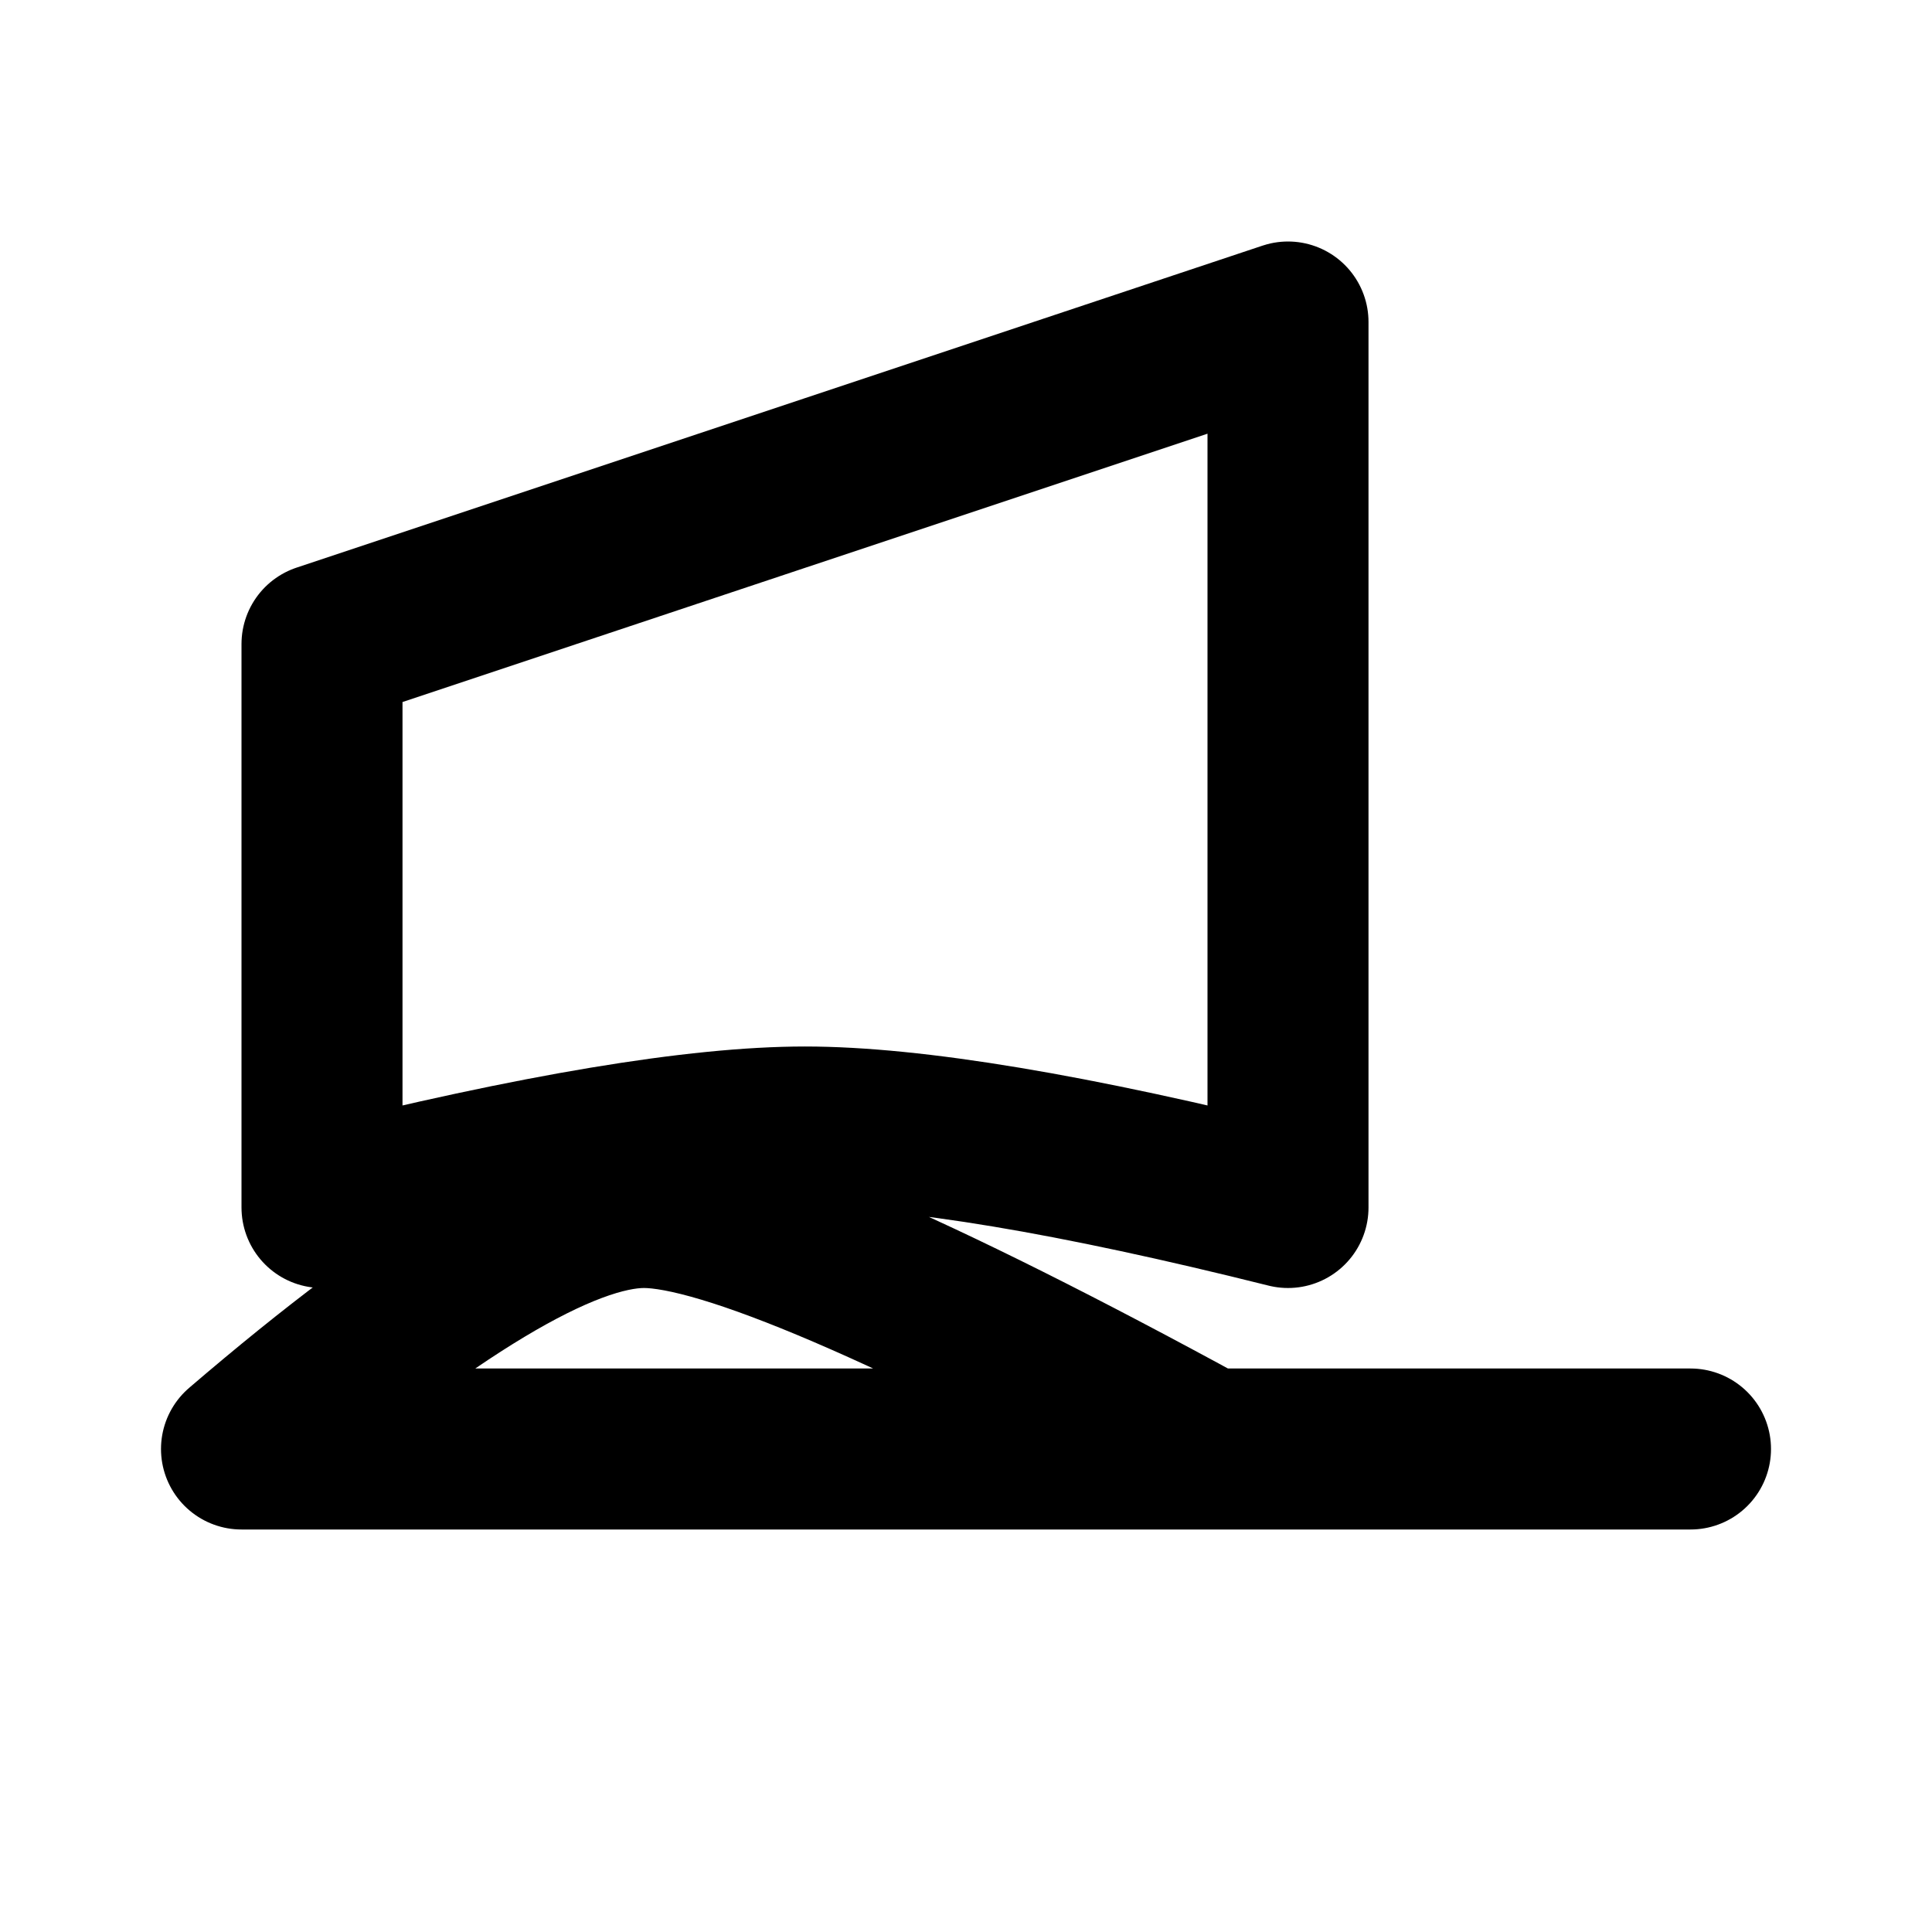 <?xml version="1.0" encoding="UTF-8"?>
<svg width="24px" height="24px" viewBox="0 0 24 24" version="1.1" xmlns="http://www.w3.org/2000/svg" xmlns:xlink="http://www.w3.org/1999/xlink">
    <g stroke="none" stroke-width="1" fill="none" fill-rule="evenodd">
        <path d="M3,18 L21,18 M3,18 C5.333,16 7,15 8,15 C9,15 11.333,16 15,18 M16,4 L16,15 C13.333,14.333 11.333,14 10,14 C8.667,14 6.667,14.333 4,15 L4,8 L16,4 Z" stroke="currentColor" stroke-width="2" stroke-linecap="round" stroke-linejoin="round"/>
    </g>
</svg>